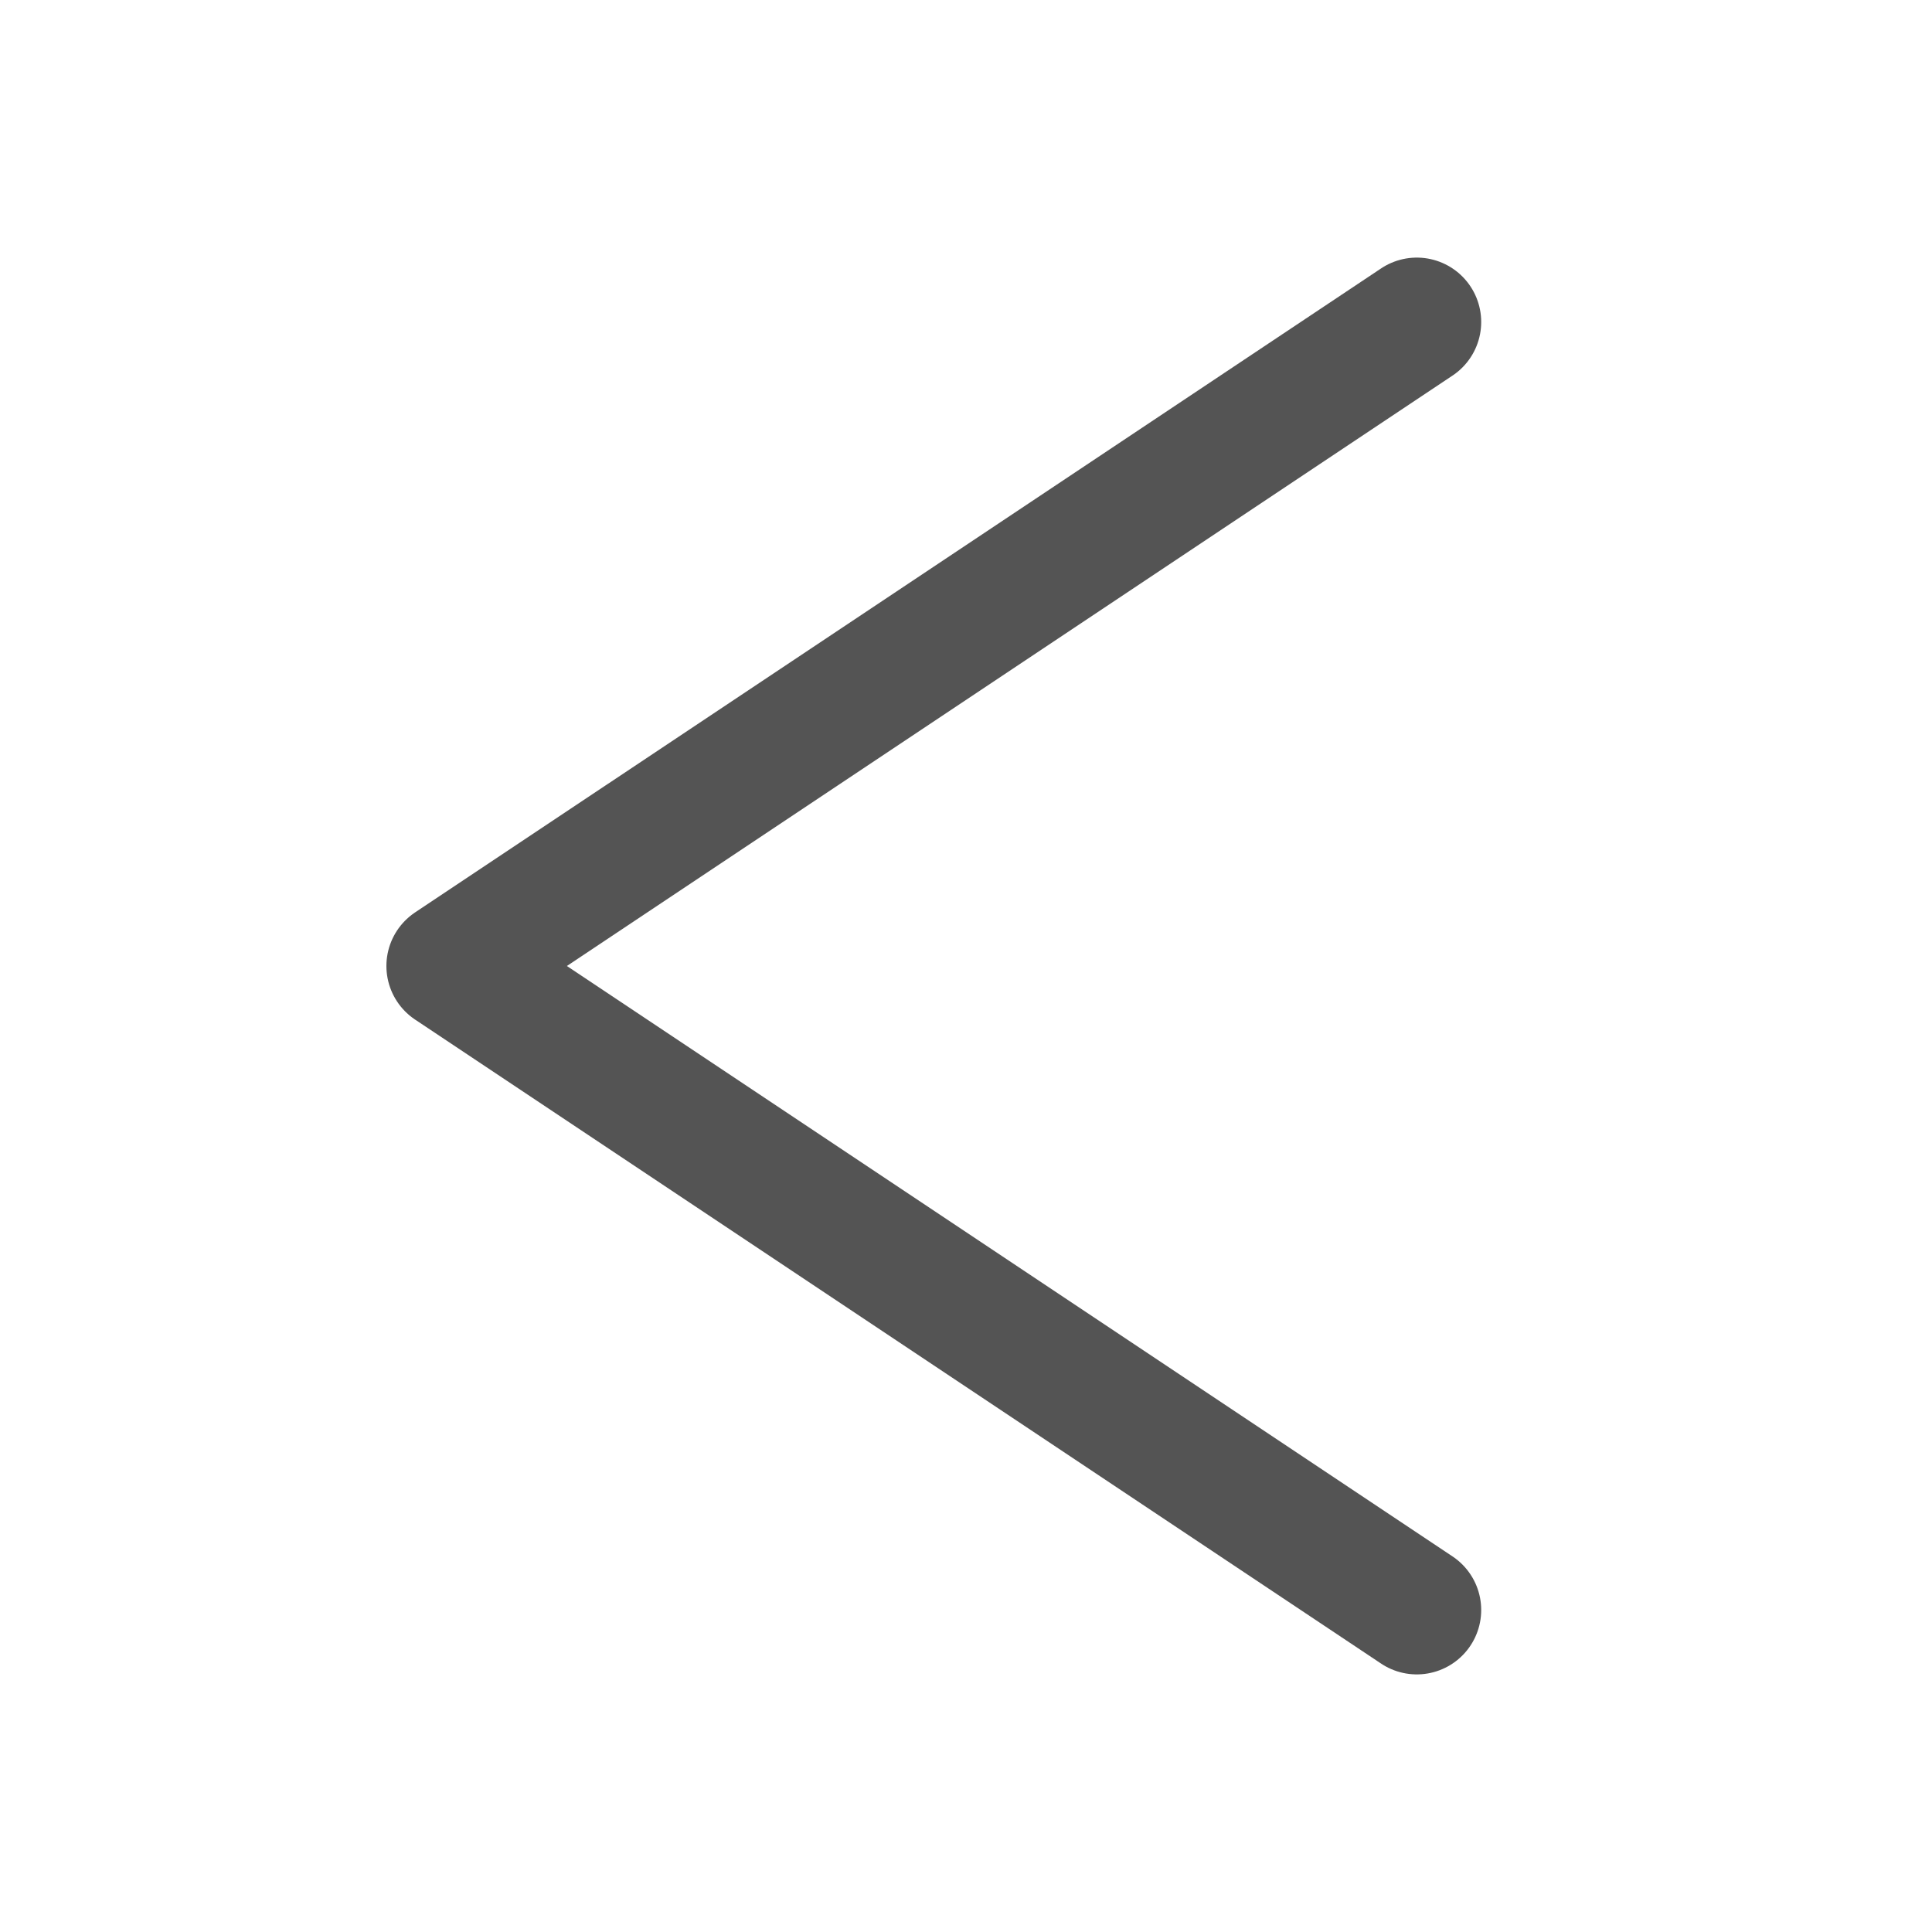 <svg width="30" height="30" viewBox="0 0 30 30" fill="none" xmlns="http://www.w3.org/2000/svg">
<path d="M22 5L7 15L22 25" stroke="#545454" stroke-width="2" stroke-linecap="round" stroke-linejoin="round"/>
</svg>
